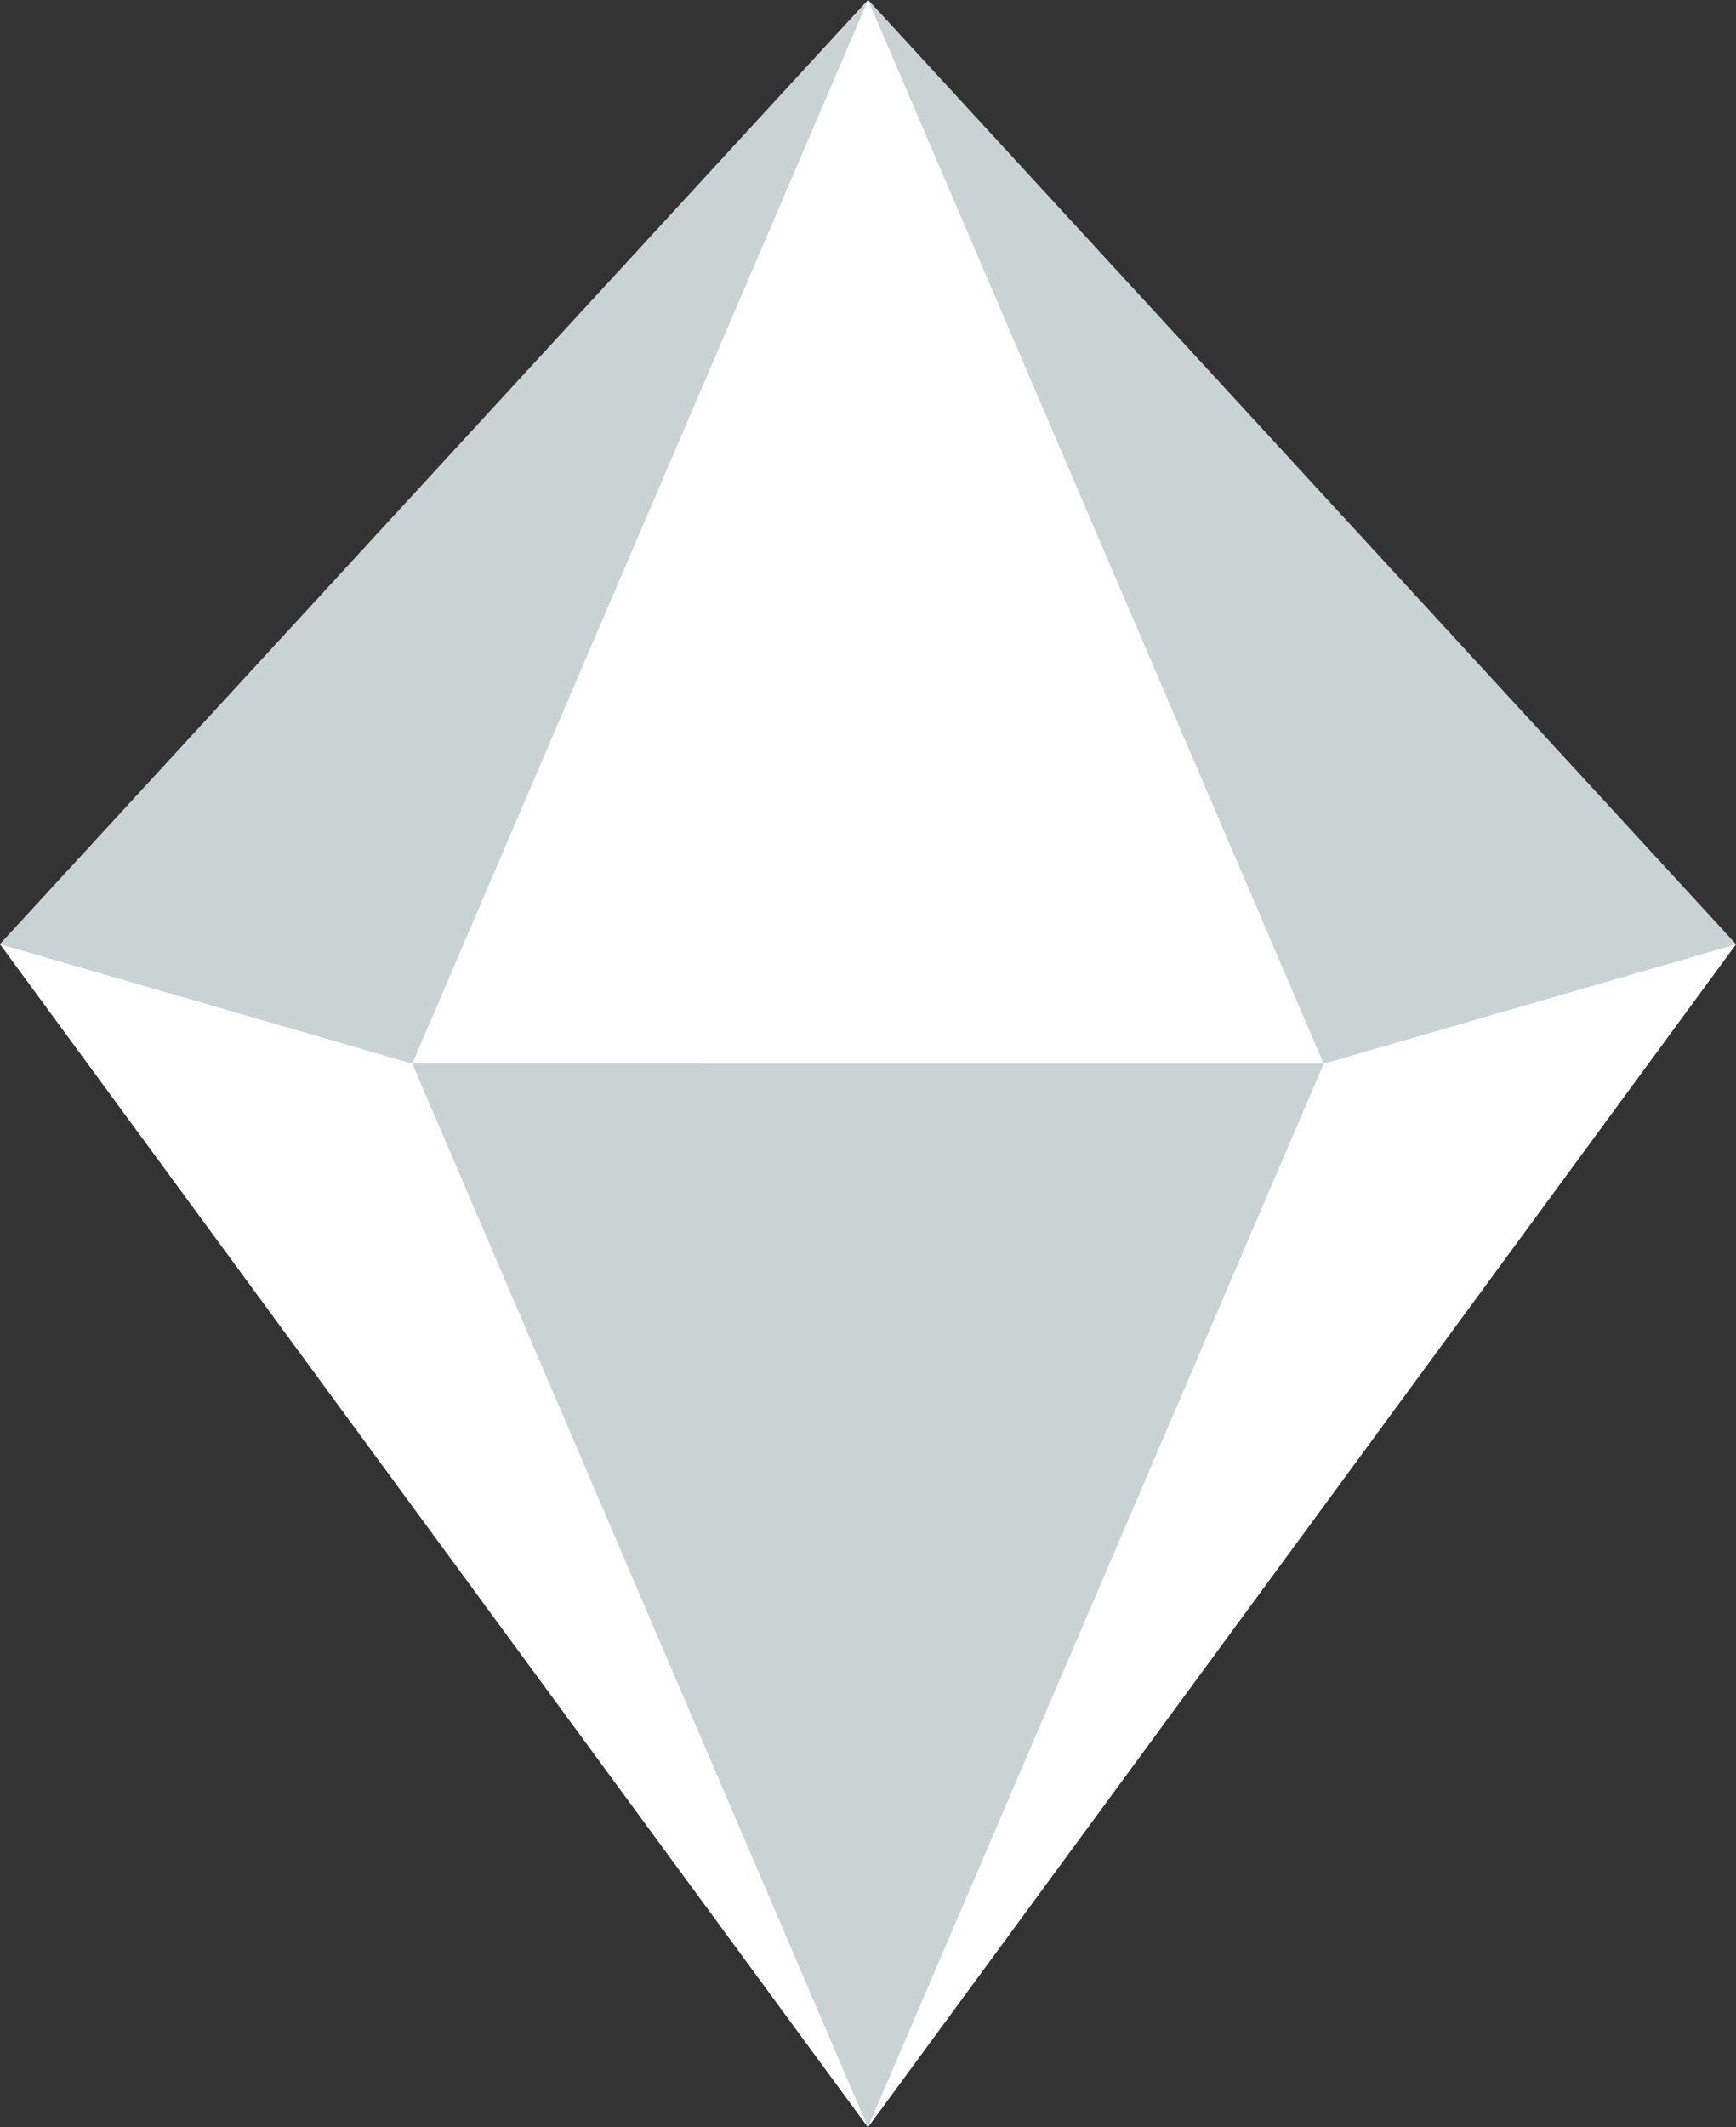 <?xml version="1.0" encoding="utf-8"?>
<!-- Generator: Adobe Illustrator 26.0.1, SVG Export Plug-In . SVG Version: 6.00 Build 0)  -->
<svg version="1.1" xmlns="http://www.w3.org/2000/svg" xmlns:xlink="http://www.w3.org/1999/xlink" x="0px" y="0px"
	 viewBox="0 0 110 134.75" enable-background="new 0 0 110 134.75" xml:space="preserve">
<rect x="0" y="0" width="110" height="134.75" fill="#333333" stroke="none"/>
<g id="diamond_x5F_white">
	<g>
		<polygon fill="#FFFFFF" points="55.004,0 0,59.809 54.995,134.75 110,59.816 		"/>
		<g>
			<polygon fill="#CAD2D3" points="54.995,134.75 83.874,67.377 26.124,67.373 			"/>
			<polygon fill="#CAD2D3" points="83.874,67.377 110,59.816 55.004,0 			"/>
			<polygon fill="#CAD2D3" points="26.124,67.373 0,59.809 55.004,0 			"/>
		</g>
	</g>
</g>
<g id="Layer_1">
</g>
</svg>

